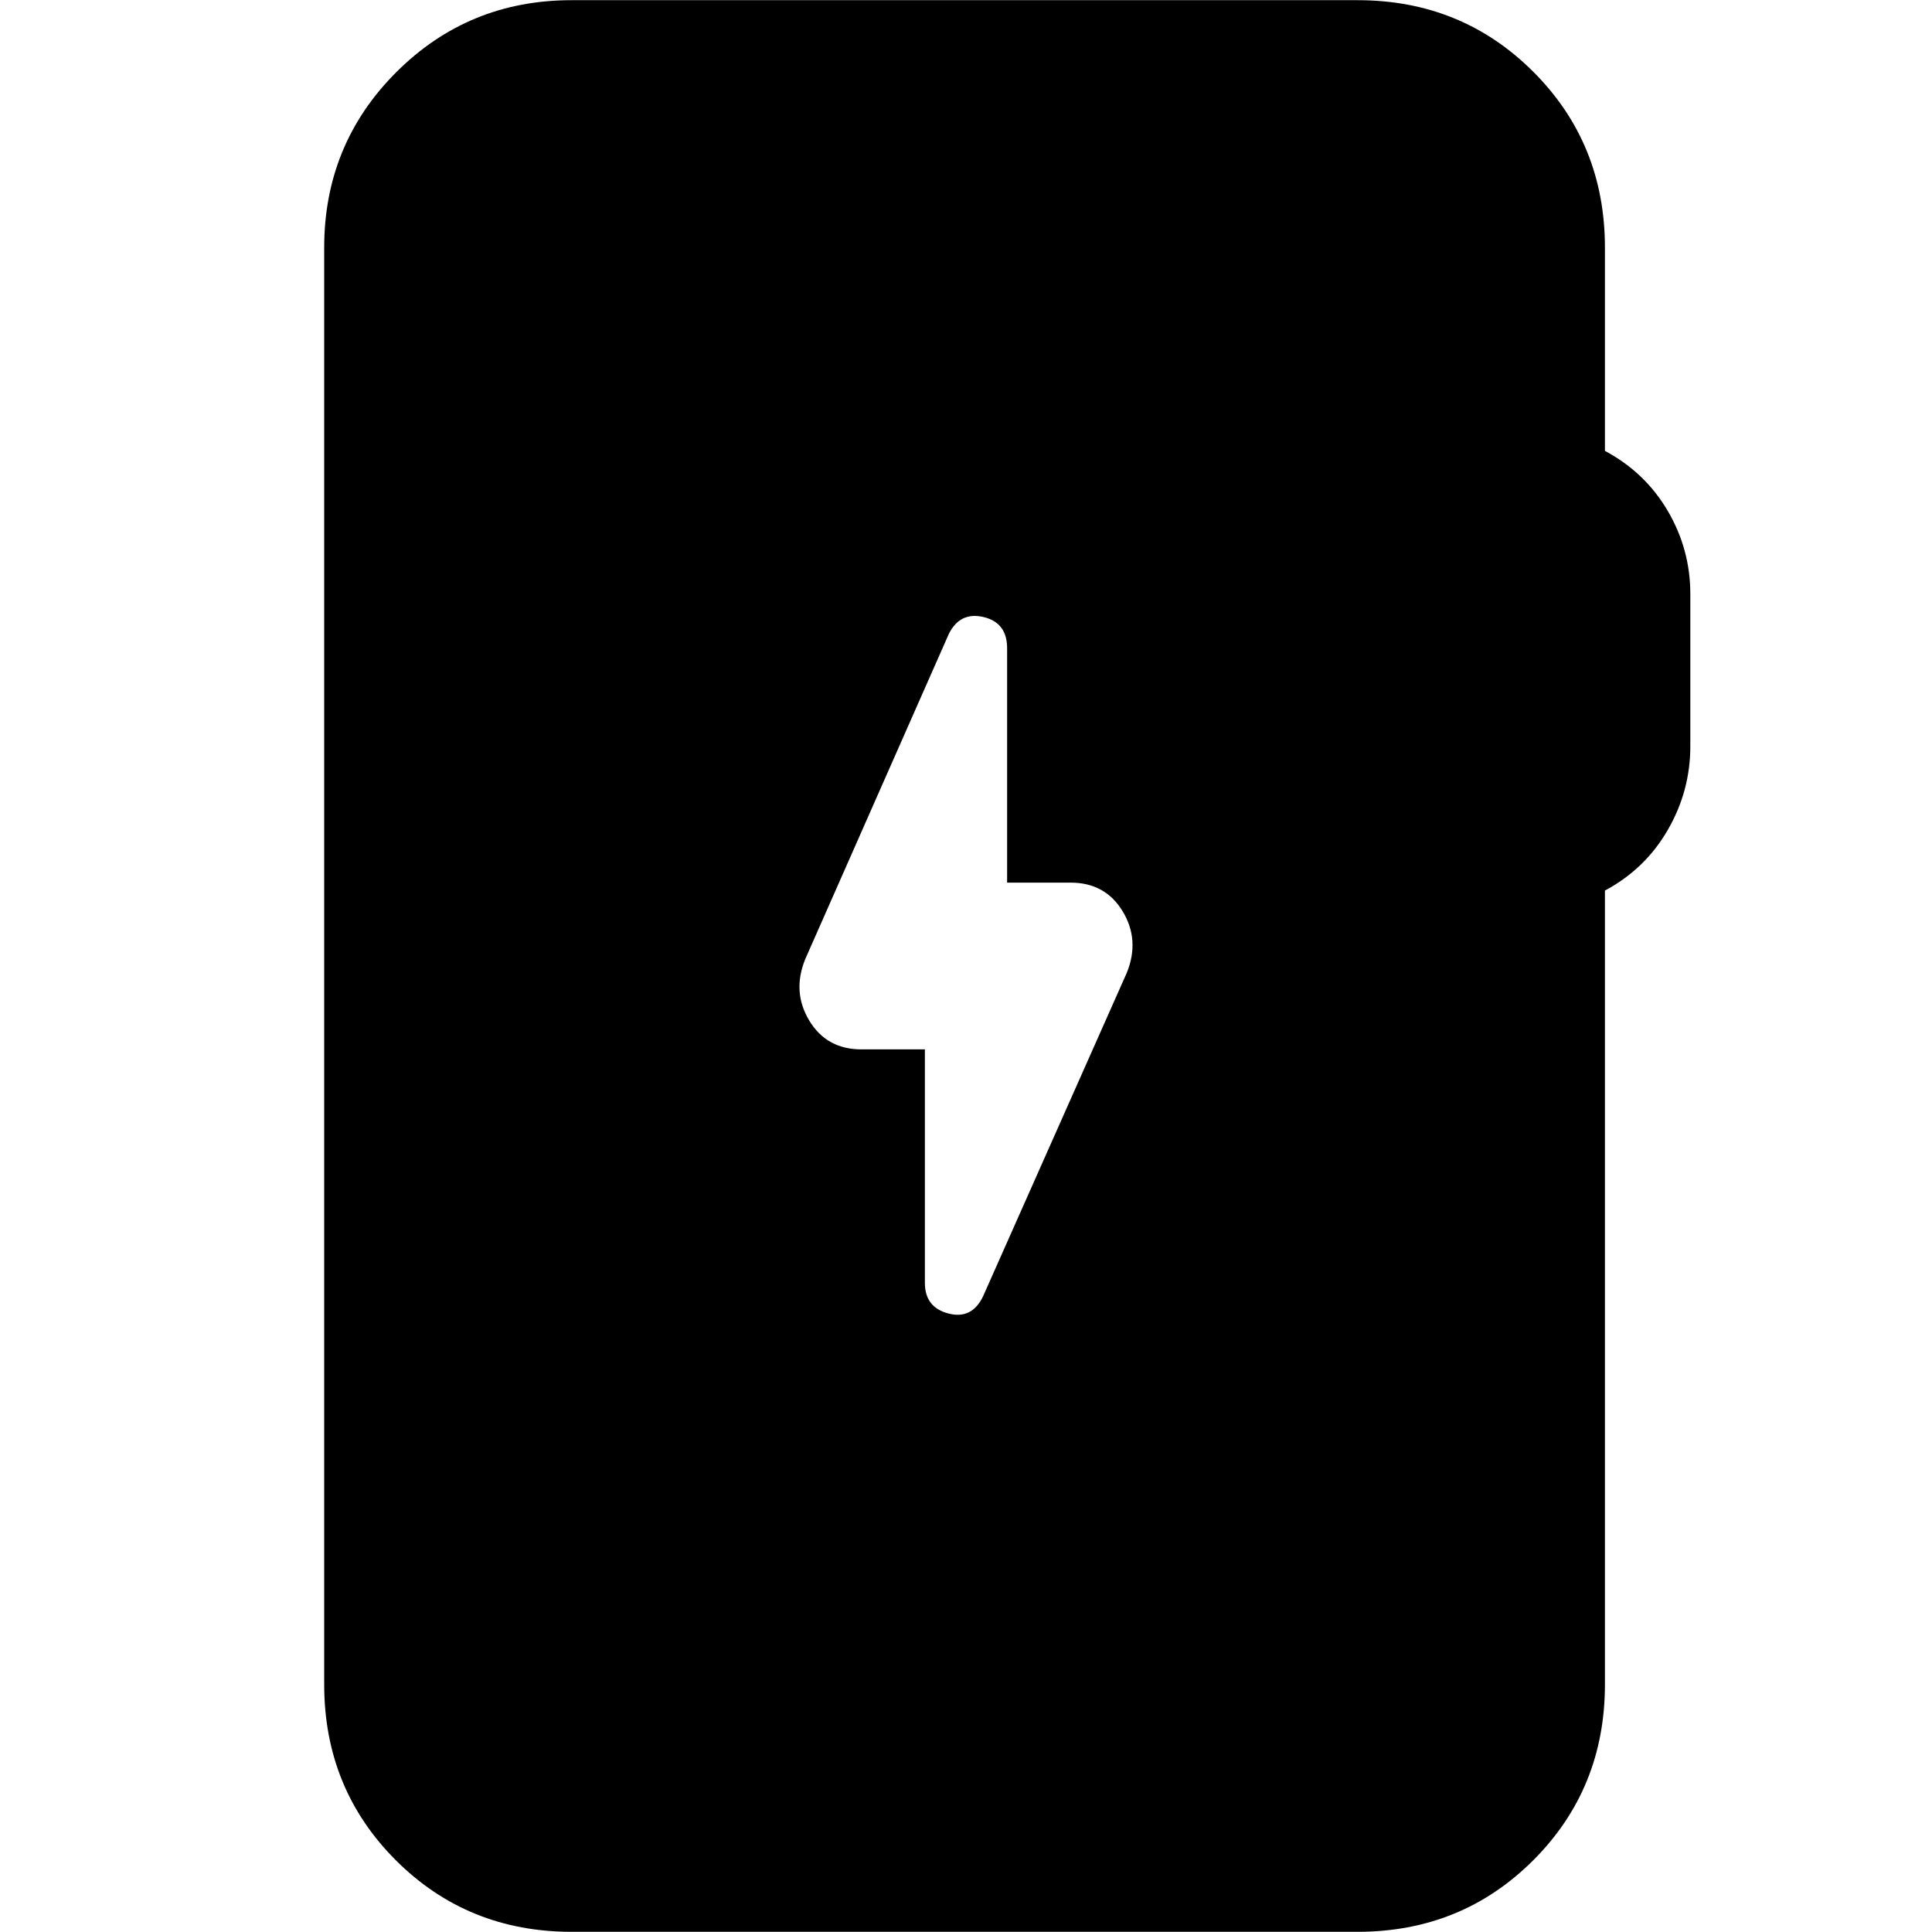 <svg xmlns="http://www.w3.org/2000/svg" height="24" viewBox="0 -960 960 960" width="24"><path d="M284.04-.09q-51.78 0-87.37-35.58-35.58-35.59-35.58-87.37v-713.92q0-51.34 35.8-87.15 35.81-35.8 87.15-35.8h390.48q51.78 0 87.37 35.58 35.59 35.59 35.59 87.37v101q20 10.7 31.22 29.83 11.21 19.13 11.21 41.26v75.74q0 22.13-11.21 41.54-11.22 19.42-31.22 30.11v394.44q0 51.78-35.59 87.37Q726.3-.09 674.52-.09H284.04Zm175.53-438.48v116.05q0 12.13 11.69 15.19 11.7 3.07 17.26-8.63l71.39-160.69q6.57-16.26-2.06-30.52-8.63-14.26-25.89-14.26h-31.53v-116.48q0-12.7-11.69-15.48-11.7-2.78-17.26 8.35l-71.39 161.69q-6.57 16.26 2.06 30.52 8.63 14.26 25.89 14.26h31.53Z"/></svg>